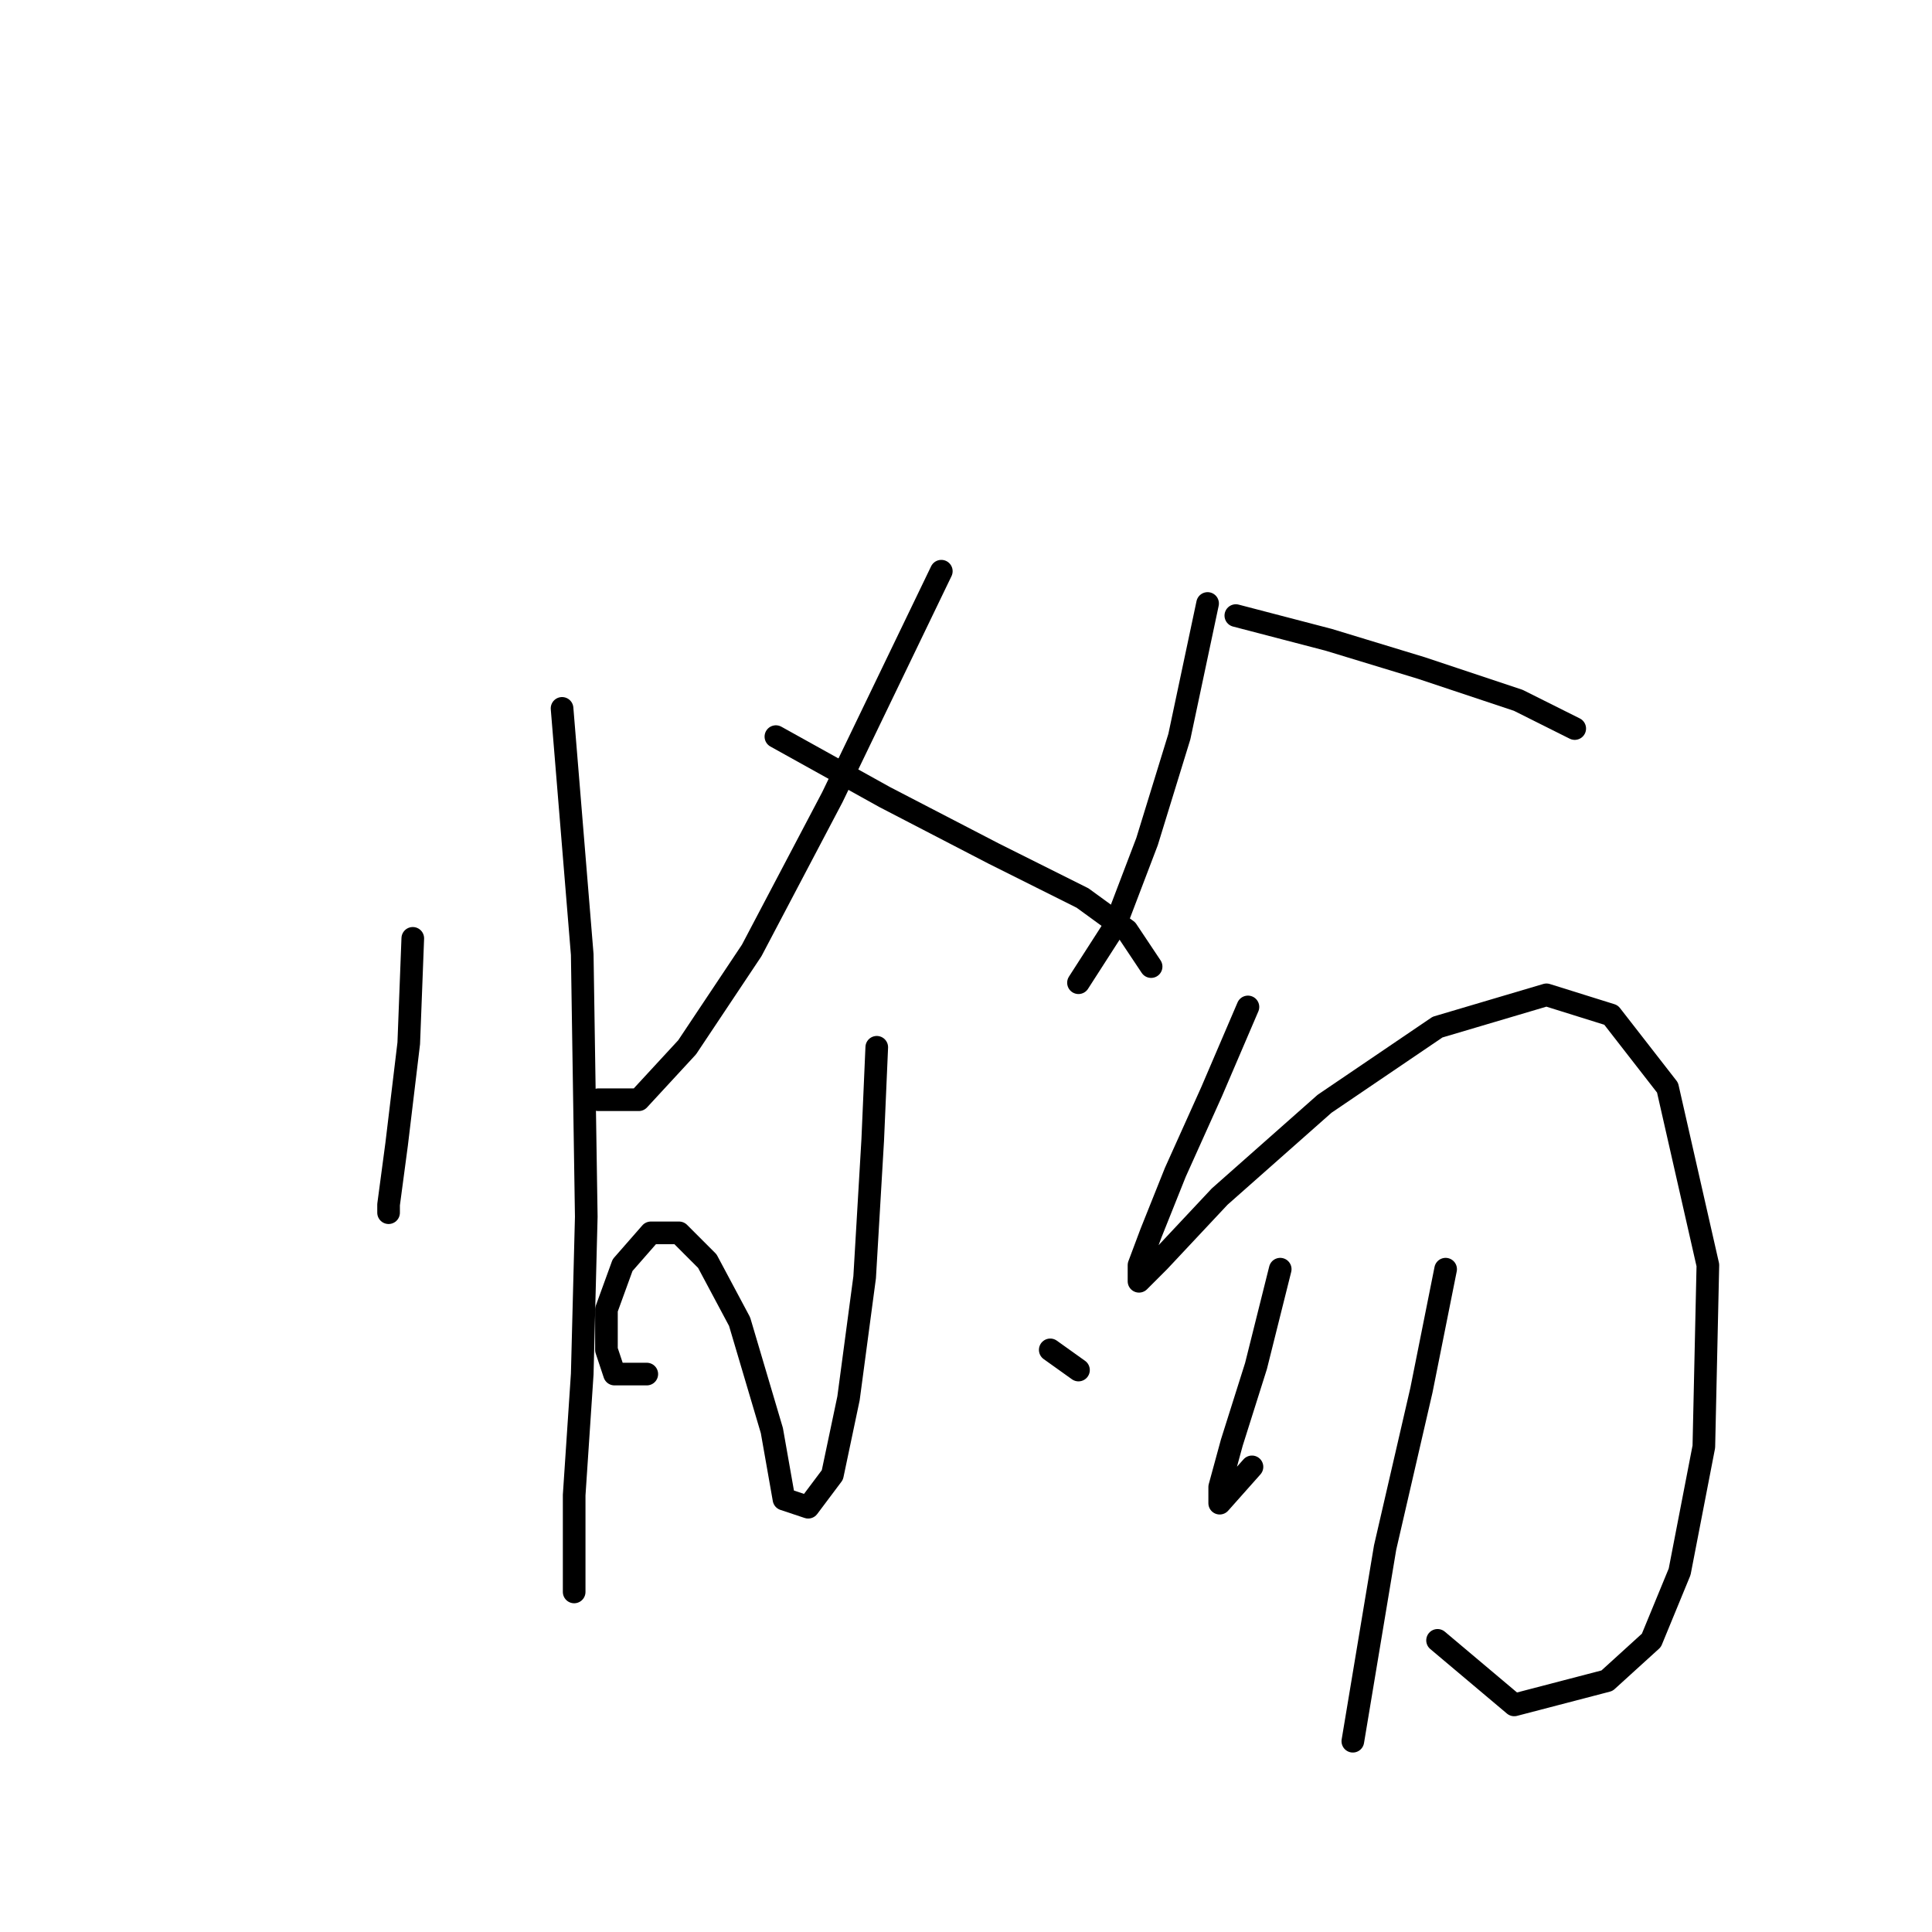 <?xml version="1.0" standalone="no"?>
    <svg width="256" height="256" xmlns="http://www.w3.org/2000/svg" version="1.1">
    <polyline stroke="black" stroke-width="3" stroke-linecap="round" fill="transparent" stroke-linejoin="round" points="54.696 124.336 54.162 138.235 52.558 151.6 51.489 159.619 51.489 160.688 51.489 160.688 " />
        <polyline stroke="black" stroke-width="3" stroke-linecap="round" fill="transparent" stroke-linejoin="round" points="74.476 93.864 77.149 126.474 77.684 161.223 77.149 182.072 76.08 198.11 76.08 207.198 76.08 210.941 76.08 210.941 " />
        <polyline stroke="black" stroke-width="3" stroke-linecap="round" fill="transparent" stroke-linejoin="round" points="124.729 75.687 110.294 105.625 99.603 125.94 91.049 138.77 84.634 145.72 79.288 145.72 79.288 145.72 " />
        <polyline stroke="black" stroke-width="3" stroke-linecap="round" fill="transparent" stroke-linejoin="round" points="102.81 97.606 117.244 105.625 131.678 113.109 143.44 118.99 149.32 123.267 152.528 128.078 152.528 128.078 " />
        <polyline stroke="black" stroke-width="3" stroke-linecap="round" fill="transparent" stroke-linejoin="round" points="116.175 138.77 115.64 151.066 114.571 169.242 112.433 185.28 110.294 195.437 107.087 199.714 103.879 198.645 102.276 189.557 97.999 175.122 93.722 167.104 89.98 163.361 86.238 163.361 82.495 167.638 80.357 173.519 80.357 178.865 81.426 182.072 85.703 182.072 85.703 182.072 " />
        <polyline stroke="black" stroke-width="3" stroke-linecap="round" fill="transparent" stroke-linejoin="round" points="139.163 178.865 142.905 181.538 142.905 181.538 " />
        <polyline stroke="black" stroke-width="3" stroke-linecap="round" fill="transparent" stroke-linejoin="round" points="160.012 79.964 156.27 97.606 151.993 111.505 147.716 122.732 142.905 130.216 142.905 130.216 " />
        <polyline stroke="black" stroke-width="3" stroke-linecap="round" fill="transparent" stroke-linejoin="round" points="163.754 81.568 176.05 84.775 188.346 88.518 201.176 92.794 208.66 96.537 208.66 96.537 " />
        <polyline stroke="black" stroke-width="3" stroke-linecap="round" fill="transparent" stroke-linejoin="round" points="165.358 133.424 160.547 144.65 155.735 155.342 152.528 163.361 150.924 167.638 150.924 169.777 153.597 167.104 161.616 158.55 175.515 146.254 190.484 136.097 204.918 131.82 213.472 134.493 220.956 144.116 226.302 167.638 225.768 191.695 222.56 208.268 218.818 217.356 212.937 222.702 200.641 225.909 190.484 217.356 190.484 217.356 " />
        <polyline stroke="black" stroke-width="3" stroke-linecap="round" fill="transparent" stroke-linejoin="round" points="169.635 168.173 166.427 181.003 163.22 191.16 161.616 197.041 161.616 199.179 165.893 194.368 165.893 194.368 " />
        <polyline stroke="black" stroke-width="3" stroke-linecap="round" fill="transparent" stroke-linejoin="round" points="191.553 168.173 188.346 184.211 183.534 205.06 179.258 230.721 179.258 230.721 " />
        </svg>
